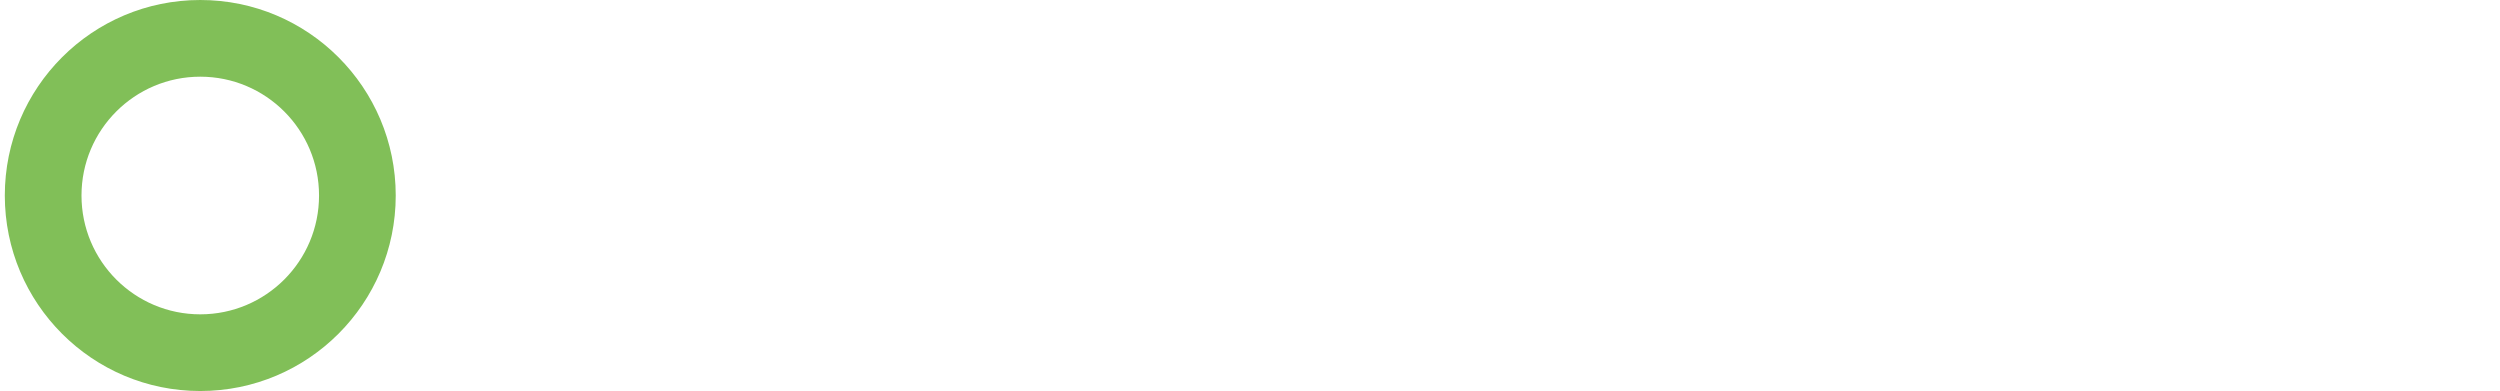 <?xml version="1.0" encoding="UTF-8" standalone="no"?>
<svg width="326px" height="51px" viewBox="0 0 326 51" version="1.1" xmlns="http://www.w3.org/2000/svg" xmlns:xlink="http://www.w3.org/1999/xlink" xmlns:sketch="http://www.bohemiancoding.com/sketch/ns">
    <!-- Generator: Sketch 3.4 (15575) - http://www.bohemiancoding.com/sketch -->
    <title>LOGO</title>
    <desc>Created with Sketch.</desc>
    <defs>
        <filter x="-50%" y="-50%" width="200%" height="200%" filterUnits="objectBoundingBox" id="filter-1">
            <feOffset dx="0" dy="1" in="SourceAlpha" result="shadowOffsetOuter1"></feOffset>
            <feGaussianBlur stdDeviation="4.5" in="shadowOffsetOuter1" result="shadowBlurOuter1"></feGaussianBlur>
            <feColorMatrix values="0 0 0 0 0   0 0 0 0 0   0 0 0 0 0  0 0 0 0.35 0" in="shadowBlurOuter1" type="matrix" result="shadowMatrixOuter1"></feColorMatrix>
            <feMerge>
                <feMergeNode in="shadowMatrixOuter1"></feMergeNode>
                <feMergeNode in="SourceGraphic"></feMergeNode>
            </feMerge>
        </filter>
        <filter x="-50%" y="-50%" width="200%" height="200%" filterUnits="objectBoundingBox" id="filter-2">
            <feOffset dx="0" dy="1" in="SourceAlpha" result="shadowOffsetOuter1"></feOffset>
            <feGaussianBlur stdDeviation="4.5" in="shadowOffsetOuter1" result="shadowBlurOuter1"></feGaussianBlur>
            <feColorMatrix values="0 0 0 0 0   0 0 0 0 0   0 0 0 0 0  0 0 0 0.35 0" in="shadowBlurOuter1" type="matrix" result="shadowMatrixOuter1"></feColorMatrix>
            <feMerge>
                <feMergeNode in="shadowMatrixOuter1"></feMergeNode>
                <feMergeNode in="SourceGraphic"></feMergeNode>
            </feMerge>
        </filter>
    </defs>
    <g id="Home" stroke="none" stroke-width="1" fill="none" fill-rule="evenodd" sketch:type="MSPage">
        <g sketch:type="MSArtboardGroup" transform="translate(-430, -27)" id="HEADER-Copy">
            <g sketch:type="MSLayerGroup" transform="translate(0, -10)">
                <g id="LOGO" transform="translate(430, 37)" sketch:type="MSShapeGroup">
                    <path d="M26.115,50.989 C40.192,50.989 51.603,39.575 51.603,25.495 C51.603,11.415 40.192,0 26.115,0 C12.038,0 0.627,11.415 0.627,25.495 C0.627,39.575 12.038,50.989 26.115,50.989 L26.115,50.989 Z M26.115,40.989 C17.562,40.989 10.627,34.053 10.627,25.495 C10.627,16.937 17.562,10 26.115,10 C34.669,10 41.603,16.937 41.603,25.495 C41.603,34.053 34.669,40.989 26.115,40.989 L26.115,40.989 Z" id="Shape" fill="#81BF58"></path>
                    <path d="M68.246,20.752 L70.865,20.752 C72.259,20.752 73.247,20.535 73.829,20.102 C74.41,19.668 74.701,18.952 74.701,17.953 C74.701,17.064 74.46,16.39 73.977,15.932 C73.494,15.473 72.78,15.244 71.836,15.244 L68.246,15.244 L68.246,20.752 Z M66.221,22.391 L66.221,13.688 L71.82,13.688 C73.417,13.688 74.645,14.061 75.504,14.808 C76.363,15.554 76.793,16.614 76.793,17.986 C76.793,18.798 76.625,19.53 76.29,20.18 C75.956,20.83 75.484,21.342 74.874,21.716 C74.496,21.952 74.025,22.123 73.462,22.23 C72.9,22.337 72.179,22.391 71.301,22.391 L66.221,22.391 Z M80.006,22.391 L80.006,13.688 L88.914,13.688 L88.914,15.17 L82.031,15.17 L82.031,17.113 L86.049,17.113 L86.049,18.595 L82.031,18.595 L82.031,20.752 L88.997,20.752 L88.997,22.391 L80.006,22.391 Z M92.218,22.391 L92.218,13.688 L93.601,13.688 L99.727,18.817 C99.936,18.988 100.12,19.148 100.279,19.299 C100.438,19.45 100.583,19.605 100.715,19.764 C100.682,19.276 100.66,18.93 100.649,18.727 C100.638,18.524 100.633,18.367 100.633,18.258 L100.633,13.688 L102.452,13.688 L102.452,22.391 L101.069,22.391 L94.68,17.014 C94.526,16.877 94.392,16.754 94.277,16.644 C94.161,16.534 94.054,16.421 93.956,16.306 C93.983,16.575 94.004,16.829 94.017,17.068 C94.031,17.307 94.038,17.514 94.038,17.689 L94.038,22.391 L92.218,22.391 Z M110.441,15.244 L110.441,22.391 L108.416,22.391 L108.416,15.244 L104.422,15.244 L104.422,13.688 L114.451,13.688 L114.451,15.244 L110.441,15.244 Z M124.689,18.916 L128.501,18.916 L126.624,15.376 L124.689,18.916 Z M120.795,22.391 L125.718,13.688 L127.67,13.688 L132.659,22.391 L130.387,22.391 L129.341,20.489 L123.825,20.489 L122.812,22.391 L120.795,22.391 Z M142.204,15.211 L136.506,15.211 L136.506,17.08 L141.932,17.08 C142.783,17.08 143.358,17.226 143.657,17.517 C143.956,17.807 144.106,18.348 144.106,19.138 L144.106,20.332 C144.106,21.123 143.956,21.663 143.657,21.954 C143.358,22.245 142.783,22.391 141.932,22.391 L136.556,22.391 C135.705,22.391 135.13,22.245 134.831,21.954 C134.532,21.663 134.382,21.123 134.382,20.332 L134.382,20.094 L136.169,19.723 L136.169,20.752 L142.319,20.752 L142.319,18.768 L136.893,18.768 C136.048,18.768 135.477,18.623 135.181,18.332 C134.884,18.041 134.736,17.5 134.736,16.71 L134.736,15.746 C134.736,14.956 134.884,14.415 135.181,14.124 C135.477,13.833 136.048,13.688 136.893,13.688 L141.833,13.688 C142.651,13.688 143.215,13.828 143.525,14.108 C143.835,14.388 143.99,14.885 143.99,15.598 L143.99,15.779 L142.204,16.199 L142.204,15.211 Z M155.05,15.211 L149.353,15.211 L149.353,17.08 L154.778,17.08 C155.629,17.08 156.204,17.226 156.503,17.517 C156.802,17.807 156.952,18.348 156.952,19.138 L156.952,20.332 C156.952,21.123 156.802,21.663 156.503,21.954 C156.204,22.245 155.629,22.391 154.778,22.391 L149.402,22.391 C148.551,22.391 147.976,22.245 147.677,21.954 C147.378,21.663 147.228,21.123 147.228,20.332 L147.228,20.094 L149.015,19.723 L149.015,20.752 L155.165,20.752 L155.165,18.768 L149.74,18.768 C148.894,18.768 148.323,18.623 148.027,18.332 C147.731,18.041 147.582,17.5 147.582,16.71 L147.582,15.746 C147.582,14.956 147.731,14.415 148.027,14.124 C148.323,13.833 148.894,13.688 149.74,13.688 L154.68,13.688 C155.497,13.688 156.061,13.828 156.372,14.108 C156.682,14.388 156.837,14.885 156.837,15.598 L156.837,15.779 L155.05,16.199 L155.05,15.211 Z M160.651,22.391 L160.651,13.688 L169.56,13.688 L169.56,15.17 L162.676,15.17 L162.676,17.113 L166.694,17.113 L166.694,18.595 L162.676,18.595 L162.676,20.752 L169.642,20.752 L169.642,22.391 L160.651,22.391 Z M176.931,15.244 L176.931,22.391 L174.905,22.391 L174.905,15.244 L170.912,15.244 L170.912,13.688 L180.94,13.688 L180.94,15.244 L176.931,15.244 Z M188.931,22.391 L188.931,13.688 L190.57,13.688 L194.67,18.949 L198.679,13.688 L200.301,13.688 L200.301,22.391 L198.424,22.391 L198.424,17.014 C198.424,16.91 198.431,16.778 198.445,16.619 C198.459,16.46 198.476,16.281 198.498,16.084 C198.389,16.309 198.292,16.494 198.21,16.64 C198.128,16.785 198.054,16.904 197.988,16.998 L194.719,21.345 L194.316,21.345 L191.039,16.981 C190.918,16.817 190.815,16.662 190.73,16.516 C190.645,16.371 190.575,16.229 190.52,16.092 C190.537,16.273 190.549,16.438 190.557,16.586 C190.565,16.734 190.57,16.877 190.57,17.014 L190.57,22.391 L188.931,22.391 Z M206.289,18.916 L210.101,18.916 L208.224,15.376 L206.289,18.916 Z M202.395,22.391 L207.319,13.688 L209.27,13.688 L214.259,22.391 L211.987,22.391 L210.941,20.489 L205.425,20.489 L204.412,22.391 L202.395,22.391 Z M216.542,22.391 L216.542,13.688 L217.925,13.688 L224.051,18.817 C224.26,18.988 224.443,19.148 224.603,19.299 C224.762,19.45 224.907,19.605 225.039,19.764 C225.006,19.276 224.984,18.93 224.973,18.727 C224.962,18.524 224.957,18.367 224.957,18.258 L224.957,13.688 L226.776,13.688 L226.776,22.391 L225.393,22.391 L219.004,17.014 C218.85,16.877 218.716,16.754 218.6,16.644 C218.485,16.534 218.378,16.421 218.279,16.306 C218.307,16.575 218.327,16.829 218.341,17.068 C218.355,17.307 218.362,17.514 218.362,17.689 L218.362,22.391 L216.542,22.391 Z M232.945,18.916 L236.757,18.916 L234.88,15.376 L232.945,18.916 Z M229.051,22.391 L233.974,13.688 L235.926,13.688 L240.915,22.391 L238.643,22.391 L237.597,20.489 L232.081,20.489 L231.068,22.391 L229.051,22.391 Z M251.086,15.244 L244.762,15.244 L244.762,20.752 L251.086,20.752 L251.086,18.817 L247.776,18.817 L247.776,17.335 L253.053,17.335 L253.053,20.332 C253.053,21.128 252.905,21.67 252.609,21.958 C252.312,22.247 251.742,22.391 250.896,22.391 L244.894,22.391 C244.049,22.391 243.478,22.247 243.182,21.958 C242.885,21.67 242.737,21.128 242.737,20.332 L242.737,15.746 C242.737,14.956 242.885,14.415 243.182,14.124 C243.478,13.833 244.049,13.688 244.894,13.688 L250.896,13.688 C251.731,13.688 252.299,13.831 252.601,14.116 C252.902,14.402 253.053,14.917 253.053,15.664 L253.053,15.862 L251.086,16.216 L251.086,15.244 Z M256.835,22.391 L256.835,13.688 L265.743,13.688 L265.743,15.17 L258.86,15.17 L258.86,17.113 L262.878,17.113 L262.878,18.595 L258.86,18.595 L258.86,20.752 L265.826,20.752 L265.826,22.391 L256.835,22.391 Z M269.047,22.391 L269.047,13.688 L270.686,13.688 L274.786,18.949 L278.795,13.688 L280.417,13.688 L280.417,22.391 L278.54,22.391 L278.54,17.014 C278.54,16.91 278.547,16.778 278.561,16.619 C278.574,16.46 278.592,16.281 278.614,16.084 C278.504,16.309 278.408,16.494 278.326,16.64 C278.244,16.785 278.17,16.904 278.104,16.998 L274.835,21.345 L274.432,21.345 L271.155,16.981 C271.034,16.817 270.931,16.662 270.846,16.516 C270.761,16.371 270.691,16.229 270.636,16.092 C270.653,16.273 270.665,16.438 270.673,16.586 C270.681,16.734 270.686,16.877 270.686,17.014 L270.686,22.391 L269.047,22.391 Z M284.174,22.391 L284.174,13.688 L293.083,13.688 L293.083,15.17 L286.199,15.17 L286.199,17.113 L290.217,17.113 L290.217,18.595 L286.199,18.595 L286.199,20.752 L293.165,20.752 L293.165,22.391 L284.174,22.391 Z M296.386,22.391 L296.386,13.688 L297.77,13.688 L303.895,18.817 C304.104,18.988 304.288,19.148 304.447,19.299 C304.606,19.45 304.751,19.605 304.883,19.764 C304.85,19.276 304.828,18.93 304.817,18.727 C304.806,18.524 304.801,18.367 304.801,18.258 L304.801,13.688 L306.62,13.688 L306.62,22.391 L305.237,22.391 L298.848,17.014 C298.694,16.877 298.56,16.754 298.445,16.644 C298.329,16.534 298.222,16.421 298.124,16.306 C298.151,16.575 298.172,16.829 298.185,17.068 C298.199,17.307 298.206,17.514 298.206,17.689 L298.206,22.391 L296.386,22.391 Z M314.609,15.244 L314.609,22.391 L312.584,22.391 L312.584,15.244 L308.59,15.244 L308.59,13.688 L318.619,13.688 L318.619,15.244 L314.609,15.244 Z" id="DENT-ASSET-MANAGEMEN" fill="#FFFFFF" filter="url(#filter-1)"></path>
                    <path d="M71.103,31.242 L67.414,31.242 L67.414,33.203 L71.103,33.203 C71.388,33.203 71.582,33.162 71.687,33.08 C71.791,32.997 71.843,32.852 71.843,32.643 L71.843,31.795 C71.843,31.591 71.791,31.447 71.687,31.365 C71.582,31.283 71.388,31.242 71.103,31.242 L71.103,31.242 Z M65.799,37.072 L65.799,30.021 L71.83,30.021 C72.39,30.021 72.796,30.129 73.048,30.344 C73.299,30.56 73.424,30.908 73.424,31.388 L73.424,33.043 C73.424,33.519 73.299,33.866 73.048,34.084 C72.796,34.302 72.39,34.411 71.83,34.411 L70.909,34.411 L74.165,37.072 L71.81,37.072 L68.968,34.411 L67.414,34.411 L67.414,37.072 L65.799,37.072 Z M76,37.072 L76,31.295 L82.197,31.295 L82.197,32.316 L77.421,32.316 L77.421,33.577 L80.202,33.577 L80.202,34.571 L77.421,34.571 L77.421,35.992 L82.271,35.992 L82.271,37.072 L76,37.072 Z M89.969,32.356 L85.573,32.356 L85.573,35.965 L89.969,35.965 L89.969,34.737 L87.674,34.737 L87.674,33.71 L91.35,33.71 L91.35,35.705 C91.35,36.234 91.247,36.594 91.04,36.785 C90.833,36.977 90.436,37.072 89.849,37.072 L85.666,37.072 C85.079,37.072 84.682,36.977 84.475,36.785 C84.269,36.594 84.165,36.234 84.165,35.705 L84.165,32.656 C84.165,32.131 84.269,31.773 84.475,31.582 C84.682,31.391 85.079,31.295 85.666,31.295 L89.849,31.295 C90.432,31.295 90.828,31.388 91.037,31.575 C91.246,31.762 91.35,32.1 91.35,32.589 L91.35,32.743 L89.969,32.976 L89.969,32.356 Z M93.758,37.072 L93.758,31.295 L95.159,31.295 L95.159,37.072 L93.758,37.072 Z M103.071,32.329 L99.095,32.329 L99.095,33.55 L102.858,33.55 C103.45,33.55 103.848,33.644 104.052,33.833 C104.257,34.022 104.359,34.382 104.359,34.911 L104.359,35.705 C104.359,36.234 104.254,36.594 104.045,36.785 C103.836,36.977 103.441,37.072 102.858,37.072 L99.109,37.072 C98.513,37.072 98.109,36.977 97.898,36.785 C97.687,36.594 97.581,36.234 97.581,35.705 L97.581,35.545 L98.835,35.311 L98.835,35.992 L103.085,35.992 L103.085,34.671 L99.342,34.671 C98.751,34.671 98.35,34.574 98.141,34.38 C97.932,34.187 97.828,33.828 97.828,33.303 L97.828,32.656 C97.828,32.136 97.932,31.779 98.141,31.585 C98.35,31.392 98.751,31.295 99.342,31.295 L102.771,31.295 C103.354,31.295 103.753,31.387 103.969,31.572 C104.184,31.756 104.292,32.082 104.292,32.549 L104.292,32.689 L103.071,32.95 L103.071,32.329 Z M110.236,32.329 L110.236,37.072 L108.829,37.072 L108.829,32.329 L106.04,32.329 L106.04,31.295 L113.032,31.295 L113.032,32.329 L110.236,32.329 Z M114.853,37.072 L114.853,31.295 L121.05,31.295 L121.05,32.316 L116.274,32.316 L116.274,33.577 L119.056,33.577 L119.056,34.571 L116.274,34.571 L116.274,35.992 L121.124,35.992 L121.124,37.072 L114.853,37.072 Z M127.762,32.289 L124.546,32.289 L124.546,33.89 L127.762,33.89 C128.006,33.89 128.174,33.855 128.265,33.783 C128.357,33.712 128.402,33.592 128.402,33.423 L128.402,32.756 C128.402,32.587 128.357,32.467 128.265,32.396 C128.174,32.325 128.006,32.289 127.762,32.289 L127.762,32.289 Z M123.159,37.072 L123.159,31.295 L128.362,31.295 C128.838,31.295 129.183,31.383 129.396,31.559 C129.61,31.734 129.716,32.02 129.716,32.416 L129.716,33.777 C129.716,34.168 129.61,34.451 129.396,34.624 C129.183,34.797 128.838,34.884 128.362,34.884 L127.568,34.884 L130.317,37.072 L128.295,37.072 L125.874,34.884 L124.546,34.884 L124.546,37.072 L123.159,37.072 Z M132.038,37.072 L132.038,31.295 L138.236,31.295 L138.236,32.316 L133.459,32.316 L133.459,33.577 L136.241,33.577 L136.241,34.571 L133.459,34.571 L133.459,35.992 L138.309,35.992 L138.309,37.072 L132.038,37.072 Z M141.765,35.992 L143.579,35.992 C144.571,35.992 145.265,35.847 145.661,35.558 C146.056,35.269 146.254,34.782 146.254,34.097 C146.254,33.501 146.09,33.057 145.761,32.766 C145.432,32.475 144.927,32.329 144.246,32.329 L141.765,32.329 L141.765,35.992 Z M140.344,37.072 L140.344,31.295 L144.233,31.295 C145.349,31.295 146.207,31.543 146.805,32.039 C147.403,32.535 147.702,33.243 147.702,34.164 C147.702,35.133 147.385,35.86 146.751,36.345 C146.118,36.83 145.16,37.072 143.879,37.072 L140.344,37.072 Z M155.627,37.072 L155.627,30.021 L157.269,30.021 L157.269,37.072 L155.627,37.072 Z M160.357,37.072 L160.357,31.295 L161.325,31.295 L166.228,35.131 L166.228,31.295 L167.502,31.295 L167.502,37.072 L166.528,37.072 L161.638,33.176 L161.638,37.072 L160.357,37.072 Z M172.786,37.072 L169.29,31.295 L170.885,31.295 L173.333,35.485 L175.641,31.295 L177.102,31.295 L173.753,37.072 L172.786,37.072 Z M178.717,37.072 L178.717,31.295 L184.914,31.295 L184.914,32.316 L180.138,32.316 L180.138,33.577 L182.92,33.577 L182.92,34.571 L180.138,34.571 L180.138,35.992 L184.988,35.992 L184.988,37.072 L178.717,37.072 Z M192.359,32.329 L188.383,32.329 L188.383,33.55 L192.146,33.55 C192.737,33.55 193.135,33.644 193.34,33.833 C193.545,34.022 193.647,34.382 193.647,34.911 L193.647,35.705 C193.647,36.234 193.542,36.594 193.333,36.785 C193.124,36.977 192.728,37.072 192.146,37.072 L188.397,37.072 C187.801,37.072 187.397,36.977 187.186,36.785 C186.975,36.594 186.869,36.234 186.869,35.705 L186.869,35.545 L188.123,35.311 L188.123,35.992 L192.373,35.992 L192.373,34.671 L188.63,34.671 C188.039,34.671 187.638,34.574 187.429,34.38 C187.22,34.187 187.116,33.828 187.116,33.303 L187.116,32.656 C187.116,32.136 187.22,31.779 187.429,31.585 C187.638,31.392 188.039,31.295 188.63,31.295 L192.059,31.295 C192.642,31.295 193.041,31.387 193.257,31.572 C193.472,31.756 193.58,32.082 193.58,32.549 L193.58,32.689 L192.359,32.95 L192.359,32.329 Z M199.524,32.329 L199.524,37.072 L198.117,37.072 L198.117,32.329 L195.328,32.329 L195.328,31.295 L202.319,31.295 L202.319,32.329 L199.524,32.329 Z M204.141,37.072 L204.141,31.295 L205.268,31.295 L208.097,34.724 L210.912,31.295 L212.046,31.295 L212.046,37.072 L210.739,37.072 L210.739,33.096 L208.157,36.379 L207.883,36.379 L205.268,33.19 L205.268,37.072 L204.141,37.072 Z M214.621,37.072 L214.621,31.295 L220.819,31.295 L220.819,32.316 L216.042,32.316 L216.042,33.577 L218.824,33.577 L218.824,34.571 L216.042,34.571 L216.042,35.992 L220.892,35.992 L220.892,37.072 L214.621,37.072 Z M222.927,37.072 L222.927,31.295 L223.894,31.295 L228.798,35.131 L228.798,31.295 L230.072,31.295 L230.072,37.072 L229.098,37.072 L224.208,33.176 L224.208,37.072 L222.927,37.072 Z M236.096,32.329 L236.096,37.072 L234.688,37.072 L234.688,32.329 L231.9,32.329 L231.9,31.295 L238.891,31.295 L238.891,32.329 L236.096,32.329 Z M248.324,34.257 L251.413,34.257 L249.892,31.388 L248.324,34.257 Z M245.169,37.072 L249.158,30.021 L250.739,30.021 L254.782,37.072 L252.941,37.072 L252.094,35.531 L247.624,35.531 L246.803,37.072 L245.169,37.072 Z M257.657,35.992 L259.472,35.992 C260.464,35.992 261.158,35.847 261.553,35.558 C261.949,35.269 262.147,34.782 262.147,34.097 C262.147,33.501 261.983,33.057 261.653,32.766 C261.324,32.475 260.82,32.329 260.139,32.329 L257.657,32.329 L257.657,35.992 Z M256.236,37.072 L256.236,31.295 L260.126,31.295 C261.242,31.295 262.099,31.543 262.698,32.039 C263.296,32.535 263.595,33.243 263.595,34.164 C263.595,35.133 263.278,35.86 262.644,36.345 C262.01,36.83 261.053,37.072 259.772,37.072 L256.236,37.072 Z M268.178,37.072 L264.682,31.295 L266.277,31.295 L268.725,35.485 L271.033,31.295 L272.494,31.295 L269.145,37.072 L268.178,37.072 Z M274.109,37.072 L274.109,31.295 L275.51,31.295 L275.51,37.072 L274.109,37.072 Z M283.422,32.329 L279.446,32.329 L279.446,33.55 L283.208,33.55 C283.8,33.55 284.198,33.644 284.402,33.833 C284.607,34.022 284.709,34.382 284.709,34.911 L284.709,35.705 C284.709,36.234 284.605,36.594 284.396,36.785 C284.187,36.977 283.791,37.072 283.208,37.072 L279.459,37.072 C278.863,37.072 278.459,36.977 278.248,36.785 C278.037,36.594 277.931,36.234 277.931,35.705 L277.931,35.545 L279.186,35.311 L279.186,35.992 L283.435,35.992 L283.435,34.671 L279.693,34.671 C279.101,34.671 278.701,34.574 278.492,34.38 C278.283,34.187 278.178,33.828 278.178,33.303 L278.178,32.656 C278.178,32.136 278.283,31.779 278.492,31.585 C278.701,31.392 279.101,31.295 279.693,31.295 L283.122,31.295 C283.704,31.295 284.103,31.387 284.319,31.572 C284.535,31.756 284.643,32.082 284.643,32.549 L284.643,32.689 L283.422,32.95 L283.422,32.329 Z M288.412,35.965 L293.068,35.965 L293.068,32.356 L288.412,32.356 L288.412,35.965 Z M287.004,32.656 C287.004,32.131 287.106,31.773 287.311,31.582 C287.516,31.391 287.914,31.295 288.505,31.295 L292.975,31.295 C293.571,31.295 293.97,31.391 294.172,31.582 C294.375,31.773 294.476,32.131 294.476,32.656 L294.476,35.705 C294.476,36.234 294.373,36.594 294.166,36.785 C293.959,36.977 293.562,37.072 292.975,37.072 L288.505,37.072 C287.914,37.072 287.516,36.977 287.311,36.785 C287.106,36.594 287.004,36.234 287.004,35.705 L287.004,32.656 Z M301.514,32.289 L298.299,32.289 L298.299,33.89 L301.514,33.89 C301.759,33.89 301.927,33.855 302.018,33.783 C302.109,33.712 302.155,33.592 302.155,33.423 L302.155,32.756 C302.155,32.587 302.109,32.467 302.018,32.396 C301.927,32.325 301.759,32.289 301.514,32.289 L301.514,32.289 Z M296.911,37.072 L296.911,31.295 L302.115,31.295 C302.59,31.295 302.935,31.383 303.149,31.559 C303.362,31.734 303.469,32.02 303.469,32.416 L303.469,33.777 C303.469,34.168 303.362,34.451 303.149,34.624 C302.935,34.797 302.59,34.884 302.115,34.884 L301.321,34.884 L304.069,37.072 L302.048,37.072 L299.626,34.884 L298.299,34.884 L298.299,37.072 L296.911,37.072 Z" id="Registered-Investmen" fill="#FFFFFF" filter="url(#filter-2)"></path>
                    <path d="M54.316,42.801 L53.769,42.801 L53.769,43.977 L54.333,43.977 C54.653,43.977 54.882,43.932 55.021,43.843 C55.16,43.754 55.229,43.61 55.229,43.412 C55.229,43.197 55.157,43.041 55.012,42.945 C54.868,42.849 54.636,42.801 54.316,42.801 L54.316,42.801 Z M54.435,42.368 C54.928,42.368 55.298,42.449 55.545,42.612 C55.793,42.775 55.917,43.017 55.917,43.34 C55.917,43.592 55.846,43.801 55.704,43.968 C55.563,44.135 55.363,44.244 55.106,44.295 L55.9,45.913 L55.148,45.913 L54.427,44.401 L53.769,44.401 L53.769,45.913 L53.098,45.913 L53.098,42.368 L54.435,42.368 Z M57.071,44.227 C57.071,43.848 57.006,43.493 56.874,43.162 C56.742,42.83 56.551,42.539 56.299,42.287 C56.038,42.024 55.743,41.824 55.414,41.686 C55.084,41.549 54.732,41.48 54.359,41.48 C53.991,41.48 53.644,41.547 53.319,41.68 C52.993,41.813 52.709,42.004 52.465,42.253 C52.199,42.522 51.995,42.825 51.852,43.162 C51.709,43.498 51.637,43.845 51.637,44.202 C51.637,44.555 51.706,44.896 51.843,45.223 C51.981,45.55 52.178,45.843 52.436,46.104 C52.69,46.364 52.982,46.564 53.312,46.704 C53.642,46.844 53.982,46.914 54.333,46.914 C54.701,46.914 55.05,46.847 55.38,46.711 C55.709,46.575 56.01,46.377 56.282,46.116 C56.537,45.867 56.732,45.581 56.868,45.257 C57.004,44.933 57.071,44.589 57.071,44.227 L57.071,44.227 Z M54.35,41.073 C54.778,41.073 55.182,41.152 55.564,41.311 C55.946,41.469 56.286,41.7 56.583,42.003 C56.875,42.297 57.098,42.634 57.254,43.013 C57.41,43.392 57.487,43.788 57.487,44.202 C57.487,44.629 57.41,45.03 57.254,45.405 C57.098,45.78 56.872,46.112 56.575,46.401 C56.266,46.701 55.92,46.931 55.537,47.091 C55.153,47.251 54.758,47.33 54.35,47.33 C53.934,47.33 53.537,47.251 53.159,47.091 C52.782,46.931 52.443,46.698 52.143,46.392 C51.845,46.092 51.619,45.755 51.463,45.38 C51.308,45.005 51.23,44.612 51.23,44.202 C51.23,43.788 51.311,43.389 51.474,43.002 C51.637,42.616 51.871,42.269 52.177,41.96 C52.462,41.669 52.79,41.448 53.159,41.298 C53.529,41.148 53.926,41.073 54.35,41.073 L54.35,41.073 Z" id="®" opacity="0.462" fill="#FFFFFF"></path>
                </g>
            </g>
        </g>
    </g>
</svg>